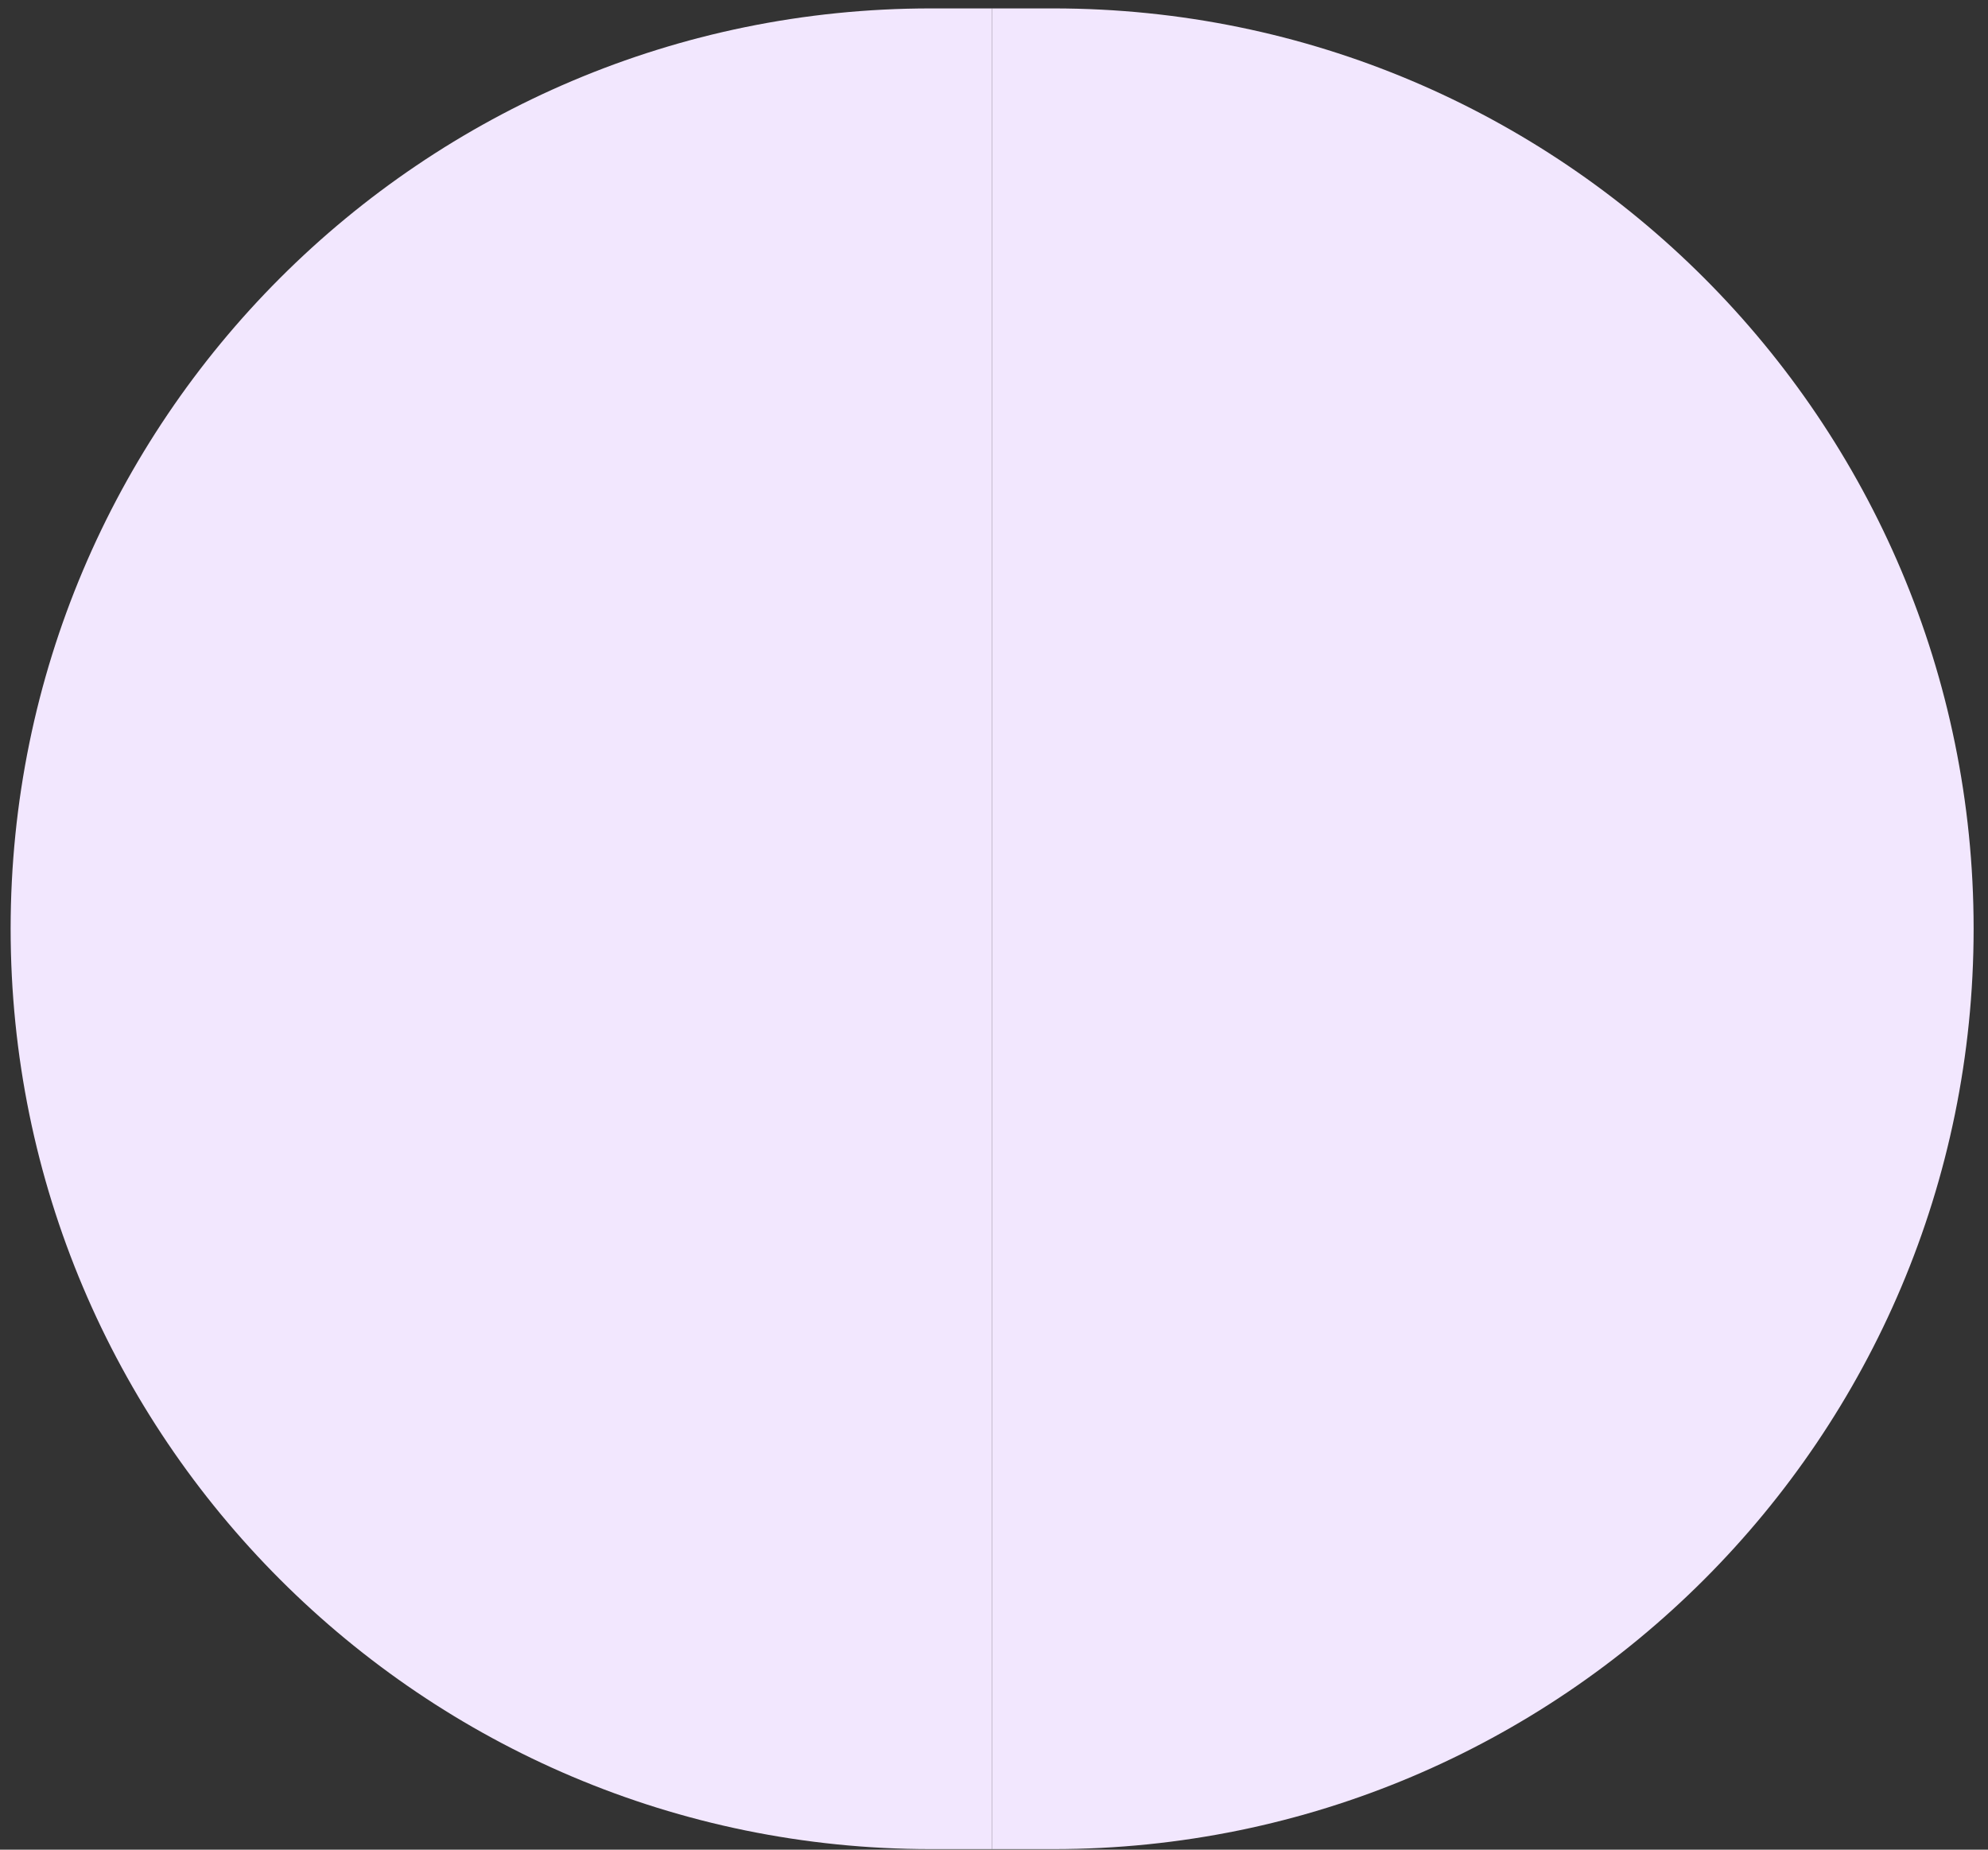 <svg width="43" height="40" viewBox="0 0 43 40" fill="none" xmlns="http://www.w3.org/2000/svg">
<rect x="0" y="0" width="43" height="40" fill="#333333" stroke="none"/>
<path d="M21.459 0.182H22.786C33.778 0.182 42.689 9.093 42.689 20.085V20.085C42.689 31.077 33.778 39.988 22.786 39.988H21.459V0.182Z" fill="#F2E7FE"/>
<path d="M0.23 20.085C0.23 9.093 9.14 0.182 20.132 0.182H21.459V39.988H20.132C9.14 39.988 0.23 31.077 0.23 20.085V20.085Z" fill="#F2E7FE"/>
</svg>
